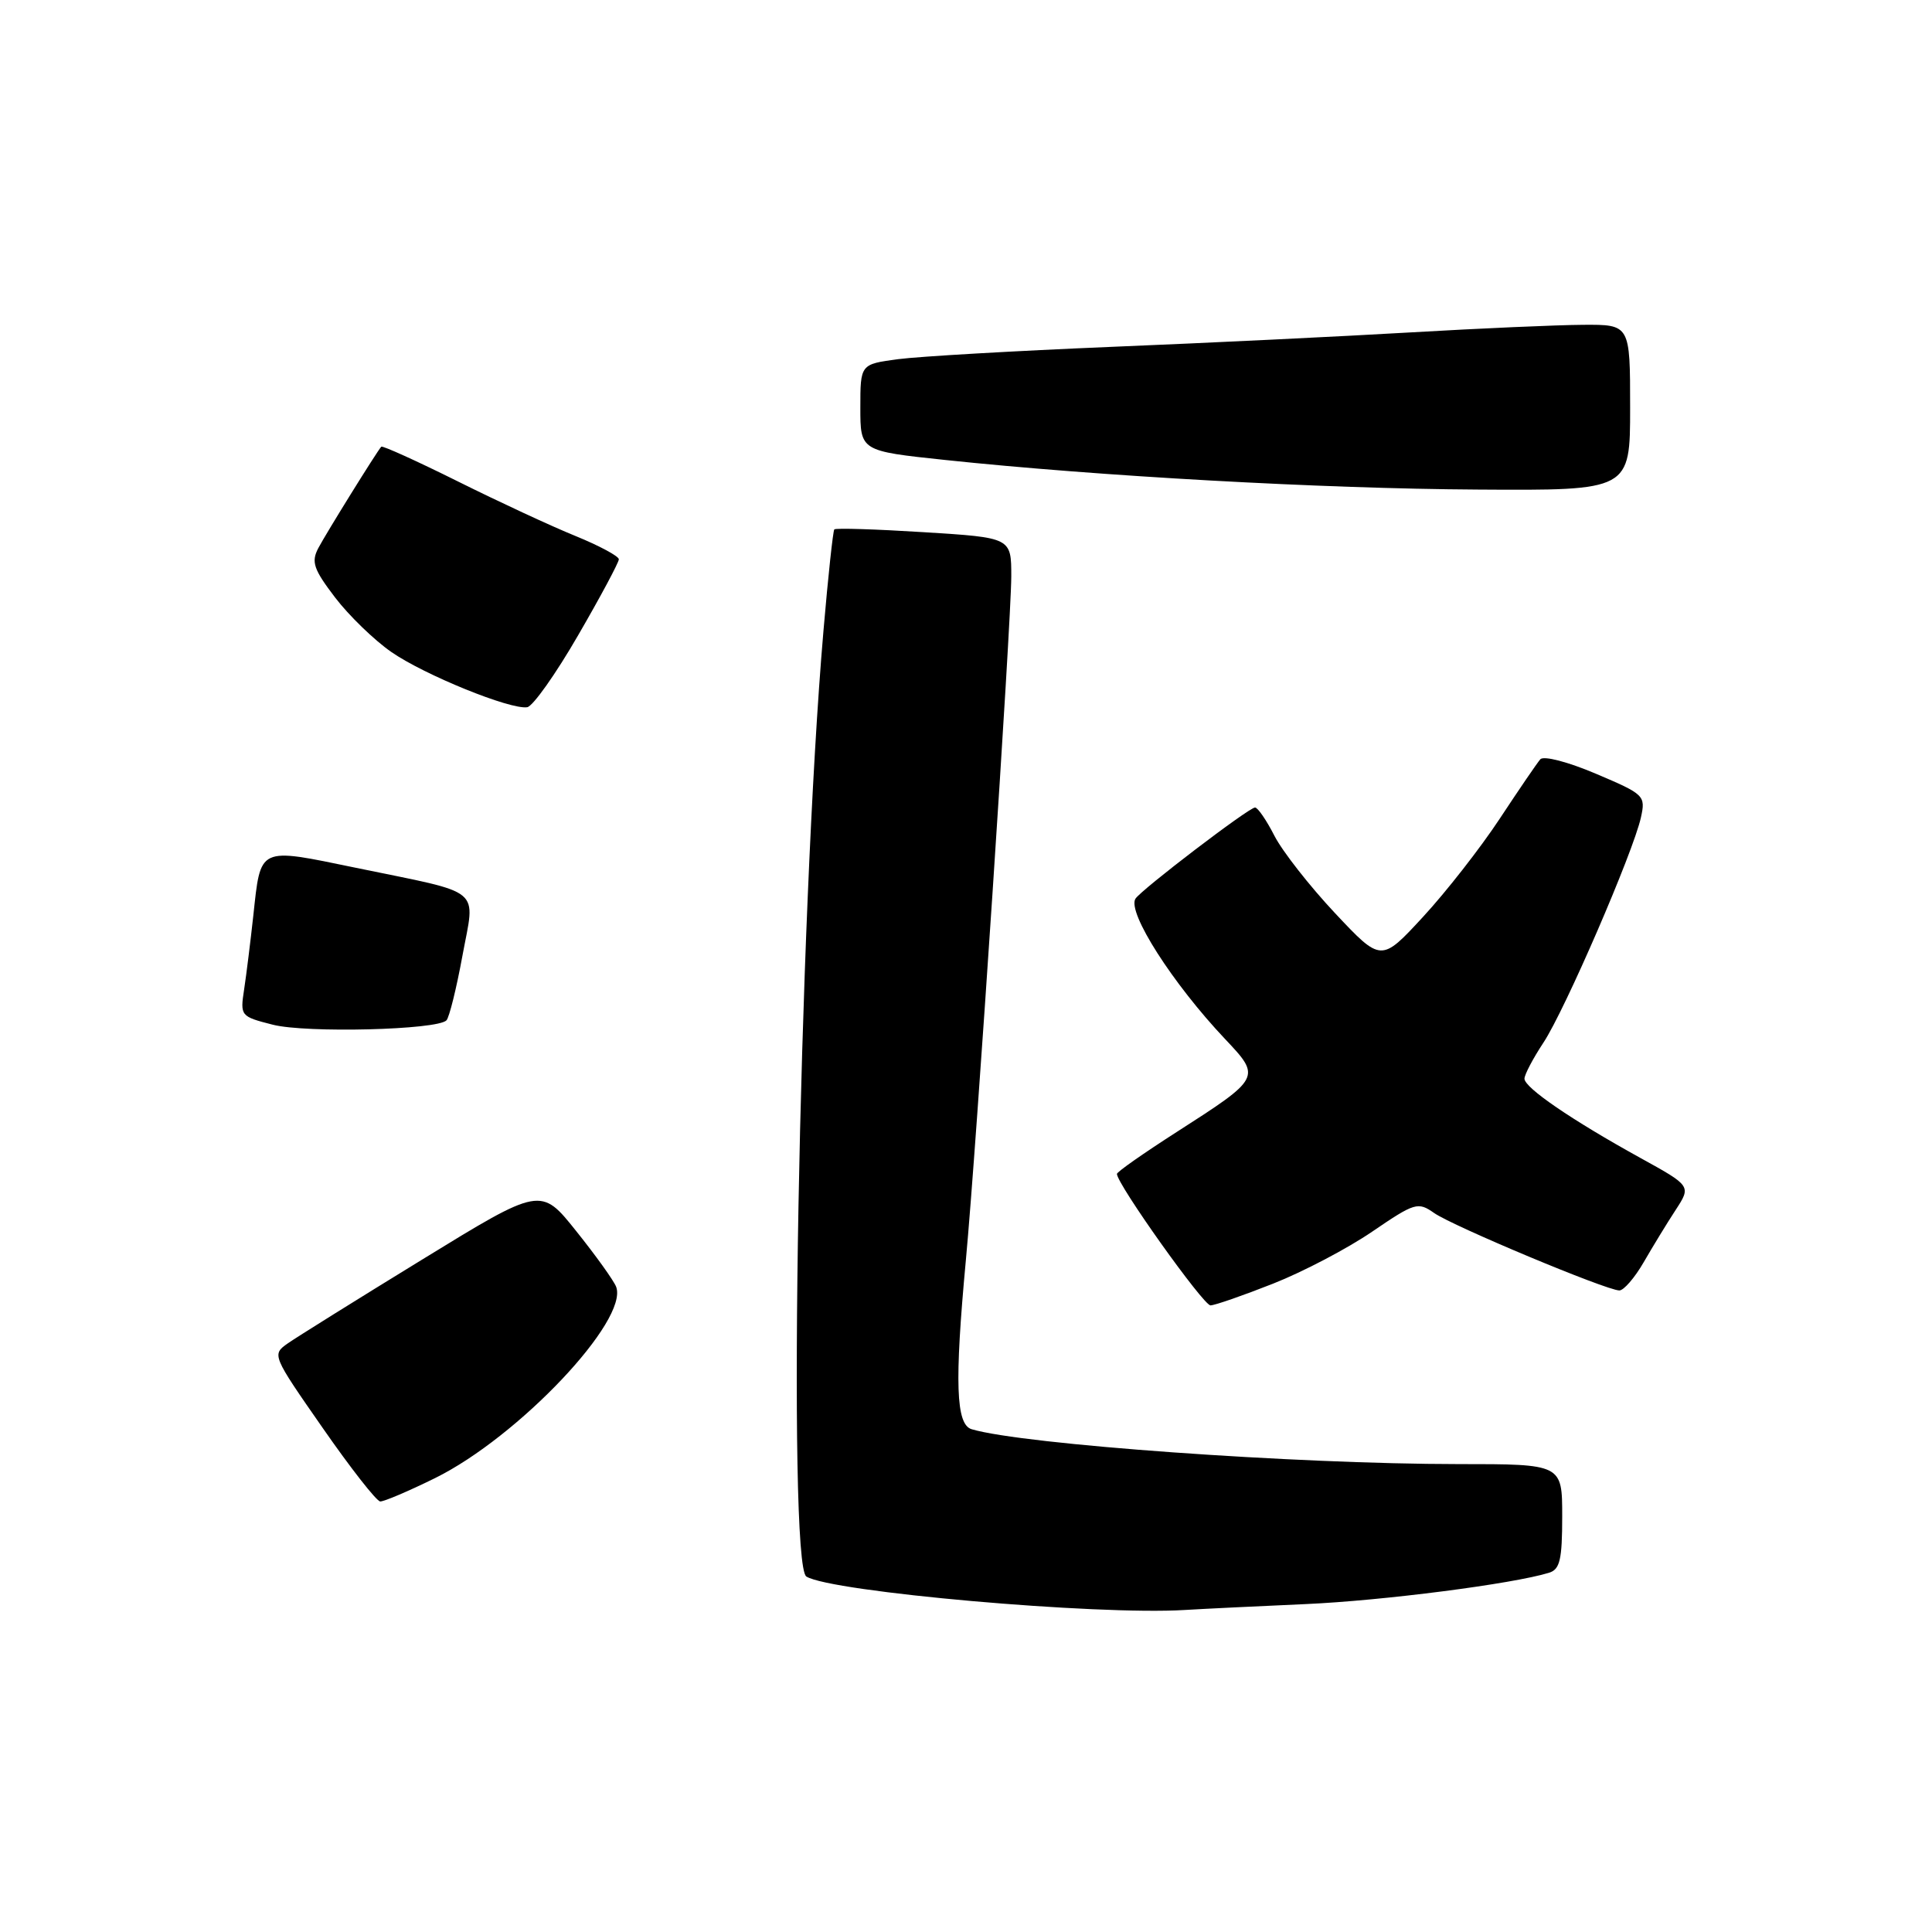 <?xml version="1.0" encoding="UTF-8" standalone="no"?>
<!DOCTYPE svg PUBLIC "-//W3C//DTD SVG 1.1//EN" "http://www.w3.org/Graphics/SVG/1.1/DTD/svg11.dtd" >
<svg xmlns="http://www.w3.org/2000/svg" xmlns:xlink="http://www.w3.org/1999/xlink" version="1.1" viewBox="0 0 256 256">
 <g >
 <path fill="currentColor"
d=" M 173.00 212.55 C 183.21 212.10 200.44 209.88 205.25 208.40 C 206.70 207.96 207.00 206.66 207.00 200.93 C 207.00 194.00 207.00 194.00 193.25 194.00 C 171.61 193.99 135.59 191.41 128.75 189.38 C 126.66 188.76 126.47 183.24 127.98 167.00 C 129.38 152.04 133.99 82.49 134.00 76.37 C 134.00 71.24 134.00 71.24 122.44 70.52 C 116.08 70.12 110.73 69.95 110.55 70.15 C 110.38 70.34 109.73 76.35 109.12 83.50 C 105.85 121.43 104.30 207.32 106.85 208.90 C 110.13 210.94 145.33 214.05 157.00 213.33 C 159.47 213.18 166.68 212.83 173.00 212.55 Z  M 57.64 195.86 C 68.69 190.41 83.34 174.94 81.64 170.50 C 81.32 169.68 78.95 166.37 76.36 163.14 C 71.66 157.25 71.66 157.25 55.97 166.88 C 47.34 172.17 39.31 177.18 38.14 178.00 C 36.01 179.49 36.05 179.58 42.75 189.20 C 46.46 194.54 49.89 198.92 50.38 198.95 C 50.86 198.98 54.13 197.59 57.64 195.86 Z  M 168.69 170.09 C 172.65 168.53 178.56 165.43 181.82 163.20 C 187.47 159.35 187.88 159.22 190.03 160.73 C 192.51 162.47 212.85 170.98 214.57 170.99 C 215.15 171.00 216.61 169.31 217.80 167.25 C 218.99 165.19 220.89 162.07 222.03 160.33 C 224.10 157.15 224.10 157.15 217.30 153.40 C 208.25 148.40 202.00 144.13 202.00 142.93 C 202.00 142.40 203.13 140.25 204.51 138.16 C 207.34 133.89 216.42 112.91 217.43 108.32 C 218.07 105.42 217.89 105.25 211.48 102.53 C 207.76 100.95 204.54 100.11 204.10 100.61 C 203.67 101.10 201.25 104.65 198.71 108.50 C 196.17 112.35 191.60 118.20 188.55 121.50 C 183.01 127.50 183.01 127.50 176.90 121.00 C 173.54 117.42 169.93 112.81 168.87 110.75 C 167.82 108.69 166.66 107.00 166.30 107.00 C 165.48 107.00 151.18 117.91 150.45 119.09 C 149.34 120.88 155.38 130.33 162.35 137.70 C 167.13 142.76 167.10 142.82 155.91 150.00 C 151.56 152.79 148.00 155.28 148.00 155.55 C 148.00 156.89 159.46 172.99 160.40 172.97 C 161.01 172.95 164.74 171.65 168.69 170.09 Z  M 59.16 135.20 C 59.53 134.81 60.48 130.98 61.27 126.67 C 62.97 117.42 64.31 118.53 47.17 114.99 C 34.12 112.30 34.57 112.09 33.56 121.37 C 33.19 124.74 32.65 129.11 32.35 131.09 C 31.81 134.62 31.87 134.69 36.15 135.78 C 40.60 136.91 57.95 136.47 59.16 135.20 Z  M 76.61 84.17 C 79.58 79.05 82.00 74.52 82.00 74.11 C 82.00 73.70 79.41 72.31 76.25 71.02 C 73.09 69.74 66.07 66.48 60.65 63.78 C 55.22 61.08 50.67 59.02 50.52 59.19 C 49.89 59.90 43.21 70.67 42.17 72.64 C 41.22 74.46 41.55 75.43 44.40 79.17 C 46.24 81.58 49.60 84.83 51.85 86.39 C 56.23 89.43 67.62 94.06 69.86 93.71 C 70.61 93.59 73.65 89.30 76.61 84.17 Z  M 216.00 54.00 C 216.00 43.00 216.00 43.00 209.75 43.04 C 206.31 43.06 196.07 43.51 187.00 44.04 C 177.93 44.57 160.05 45.44 147.27 45.96 C 134.49 46.49 121.78 47.23 119.02 47.59 C 114.00 48.26 114.00 48.26 114.00 54.01 C 114.00 59.76 114.00 59.76 125.25 60.95 C 145.58 63.10 175.15 64.75 195.75 64.87 C 216.00 65.00 216.00 65.00 216.00 54.00 Z "/>
</g>
</svg>